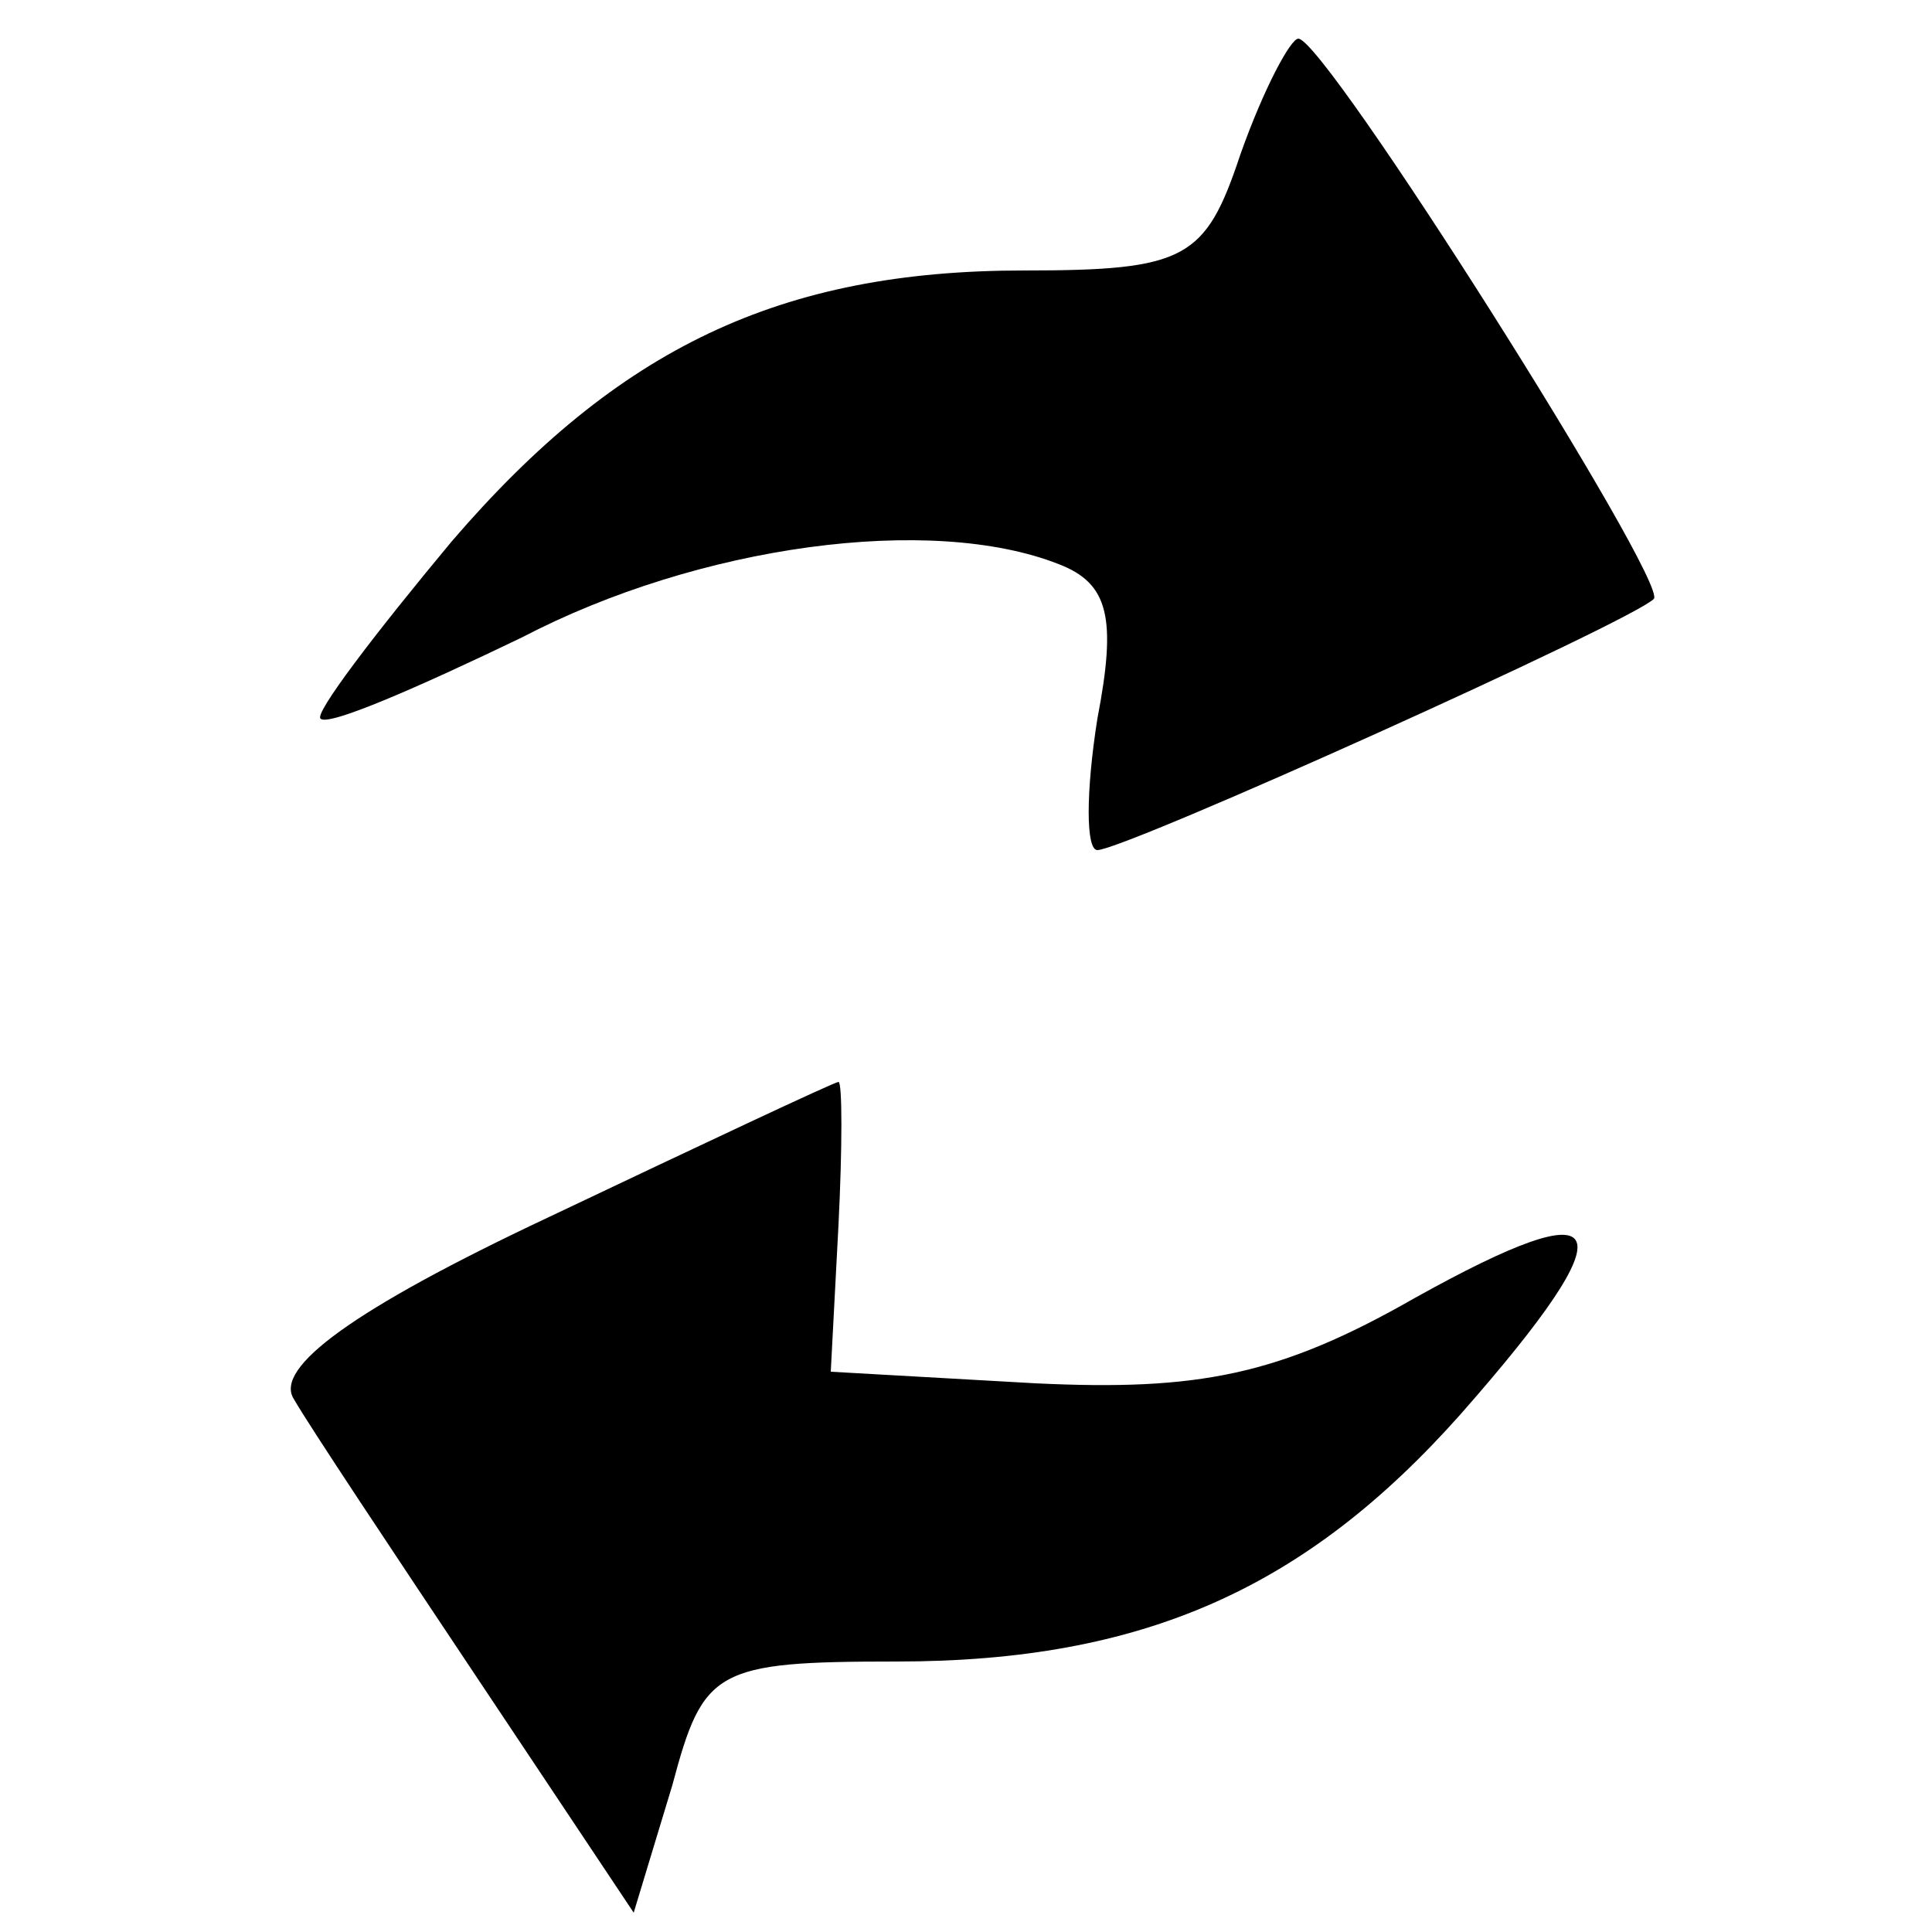 <?xml version="1.0" standalone="no"?>
<!DOCTYPE svg PUBLIC "-//W3C//DTD SVG 20010904//EN"
 "http://www.w3.org/TR/2001/REC-SVG-20010904/DTD/svg10.dtd">
<svg version="1.0" xmlns="http://www.w3.org/2000/svg"
 width="50pt" height="50pt" viewBox="0 0 50 50"
 preserveAspectRatio="xMidYMid meet">

<g transform="translate(0,50) scale(0.1,-0.1)"
fill="#000000" stroke="none">
<path d="M321 460 c-9 -27 -14 -30 -56 -30 -63 0 -105 -20 -148 -70 -20 -24
-36 -45 -34 -46 2 -2 25 8 52 21 46 24 106 32 139 19 13 -5 15 -14 10 -40 -3
-19 -3 -34 0 -34 7 0 138 59 144 65 4 4 -85 145 -92 145 -2 0 -9 -13 -15 -30z"/>
<path d="M142 185 c-51 -24 -71 -39 -66 -47 4 -7 26 -40 48 -73 l40 -60 10 33
c8 30 11 32 58 32 64 0 106 19 146 64 44 50 40 59 -12 30 -35 -20 -56 -24 -98
-22 l-53 3 2 38 c1 20 1 37 0 37 -1 0 -35 -16 -75 -35z"/>
</g>
</svg>
